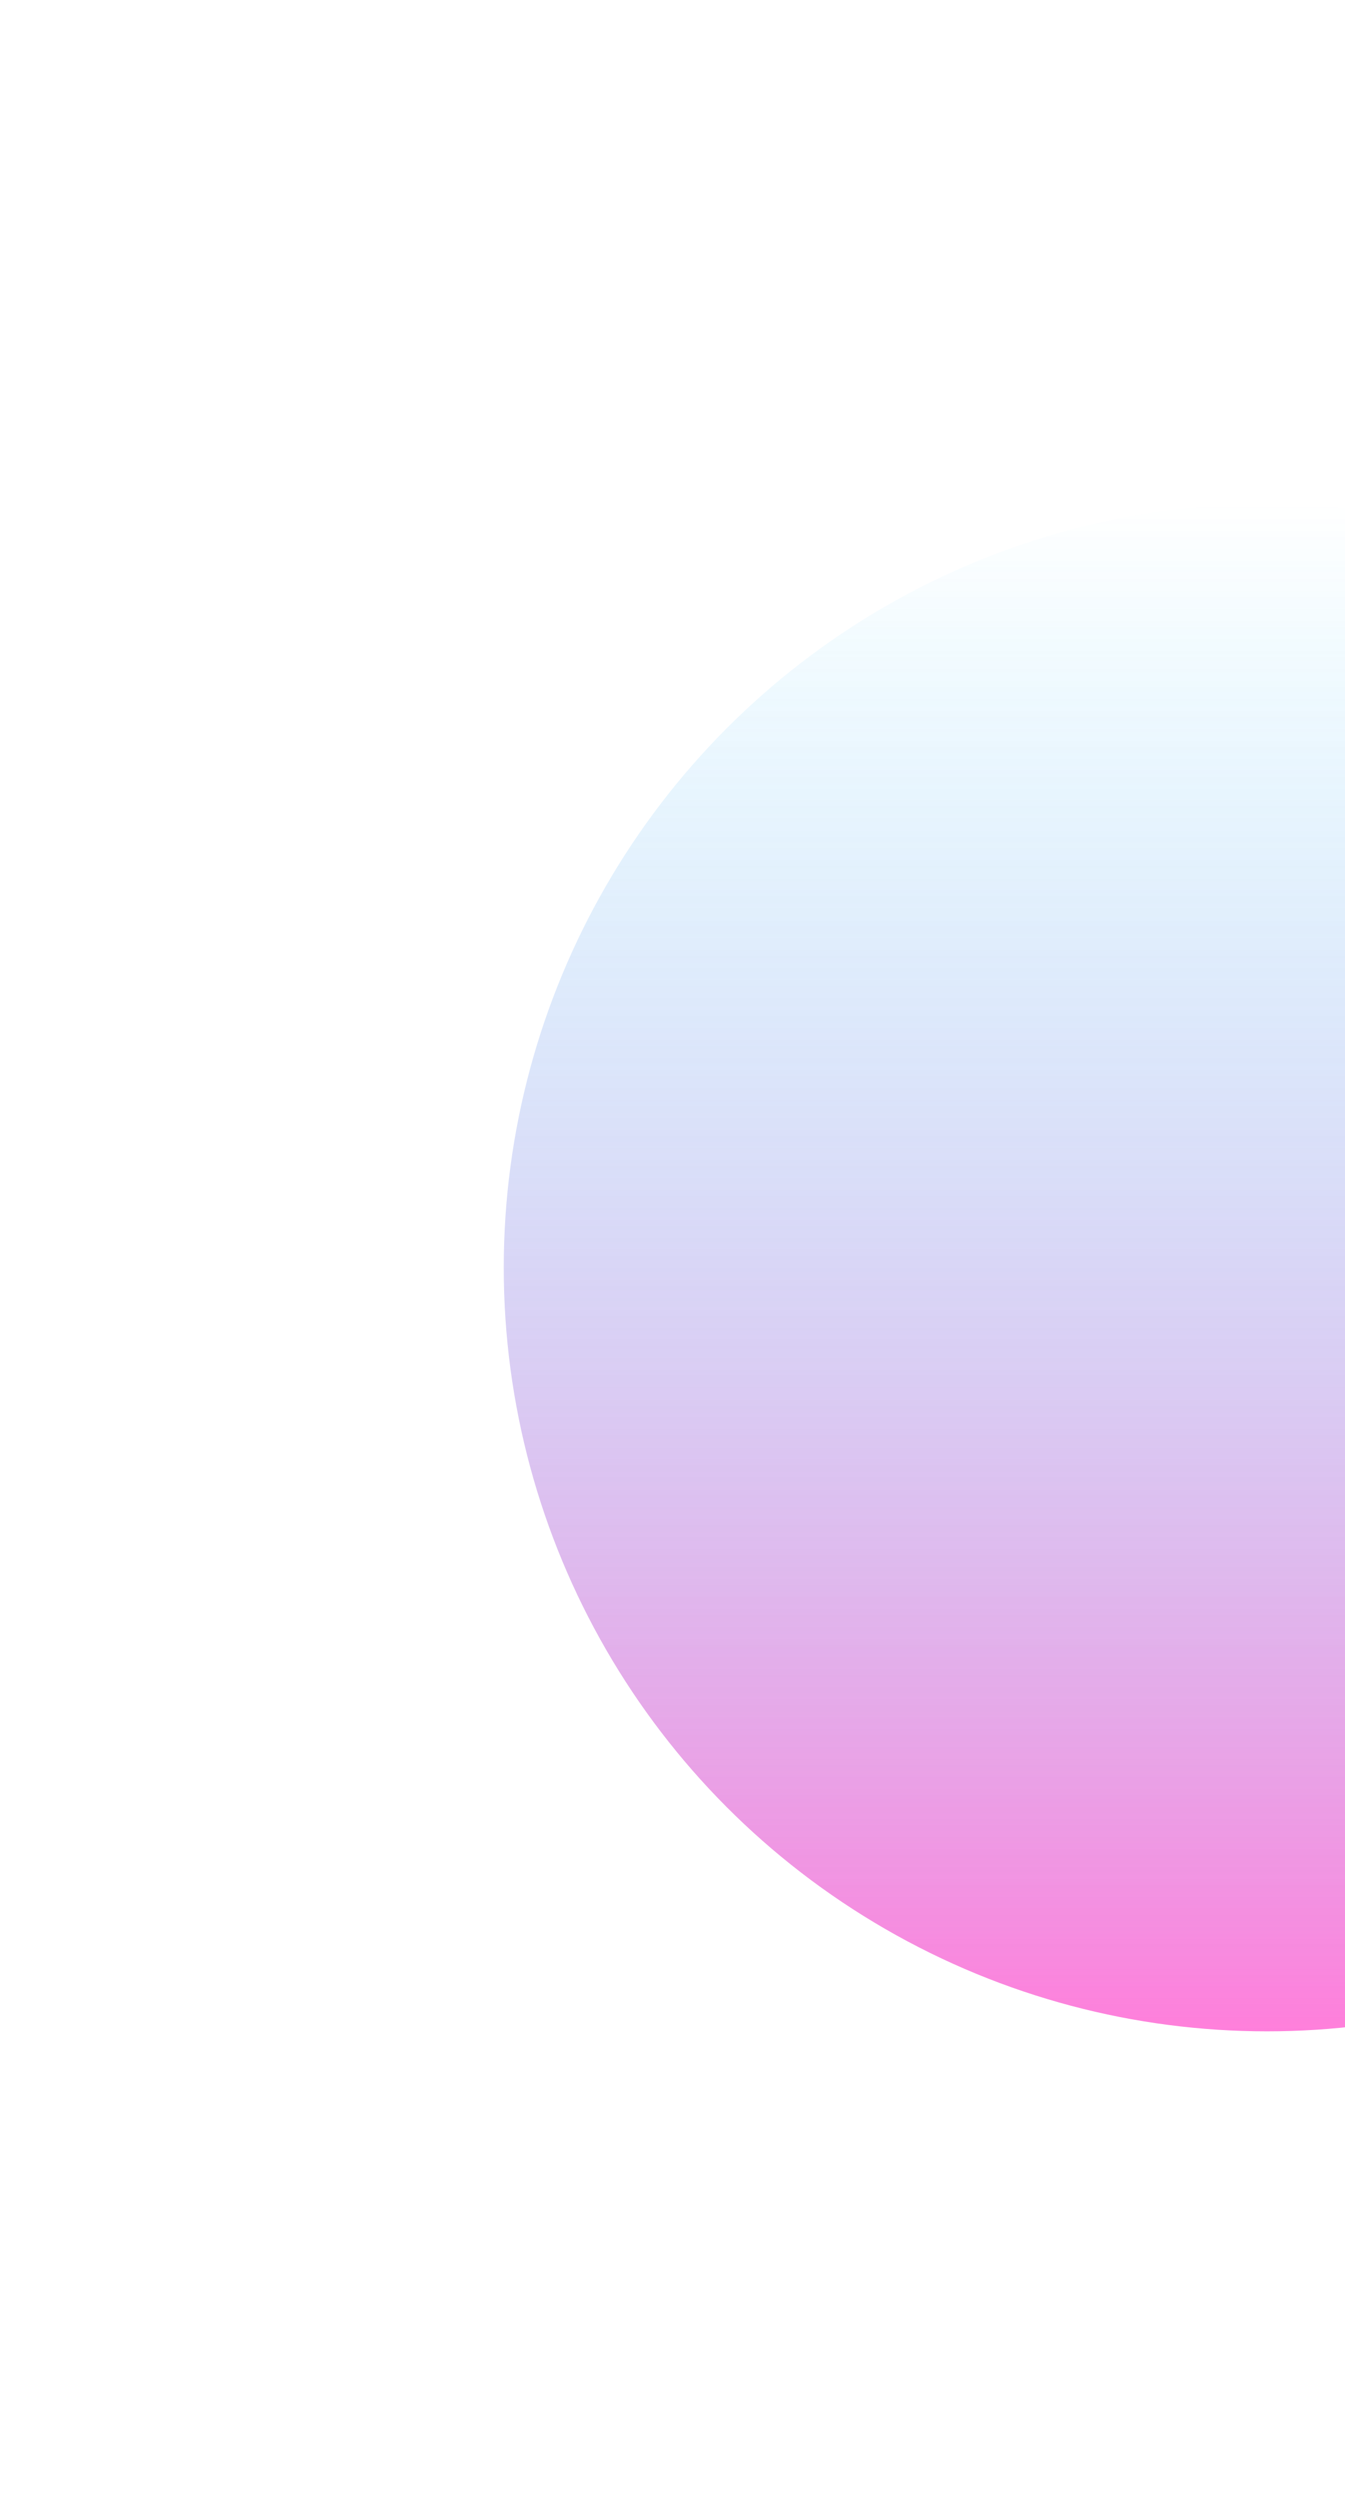 <svg width="534" height="992" viewBox="0 0 534 992" fill="none" xmlns="http://www.w3.org/2000/svg">
<g opacity="0.6" filter="url(#filter0_f_2_2714)">
<circle cx="503" cy="503" r="303" fill="url(#paint0_linear_2_2714)"/>
</g>
<defs>
<filter id="filter0_f_2_2714" x="0" y="0" width="1006" height="1006" filterUnits="userSpaceOnUse" color-interpolation-filters="sRGB">
<feFlood flood-opacity="0" result="BackgroundImageFix"/>
<feBlend mode="normal" in="SourceGraphic" in2="BackgroundImageFix" result="shape"/>
<feGaussianBlur stdDeviation="100" result="effect1_foregroundBlur_2_2714"/>
</filter>
<linearGradient id="paint0_linear_2_2714" x1="503" y1="200" x2="503" y2="806" gradientUnits="userSpaceOnUse">
<stop stop-color="#00C2FF" stop-opacity="0"/>
<stop offset="1" stop-color="#FF29C3"/>
</linearGradient>
</defs>
</svg>
